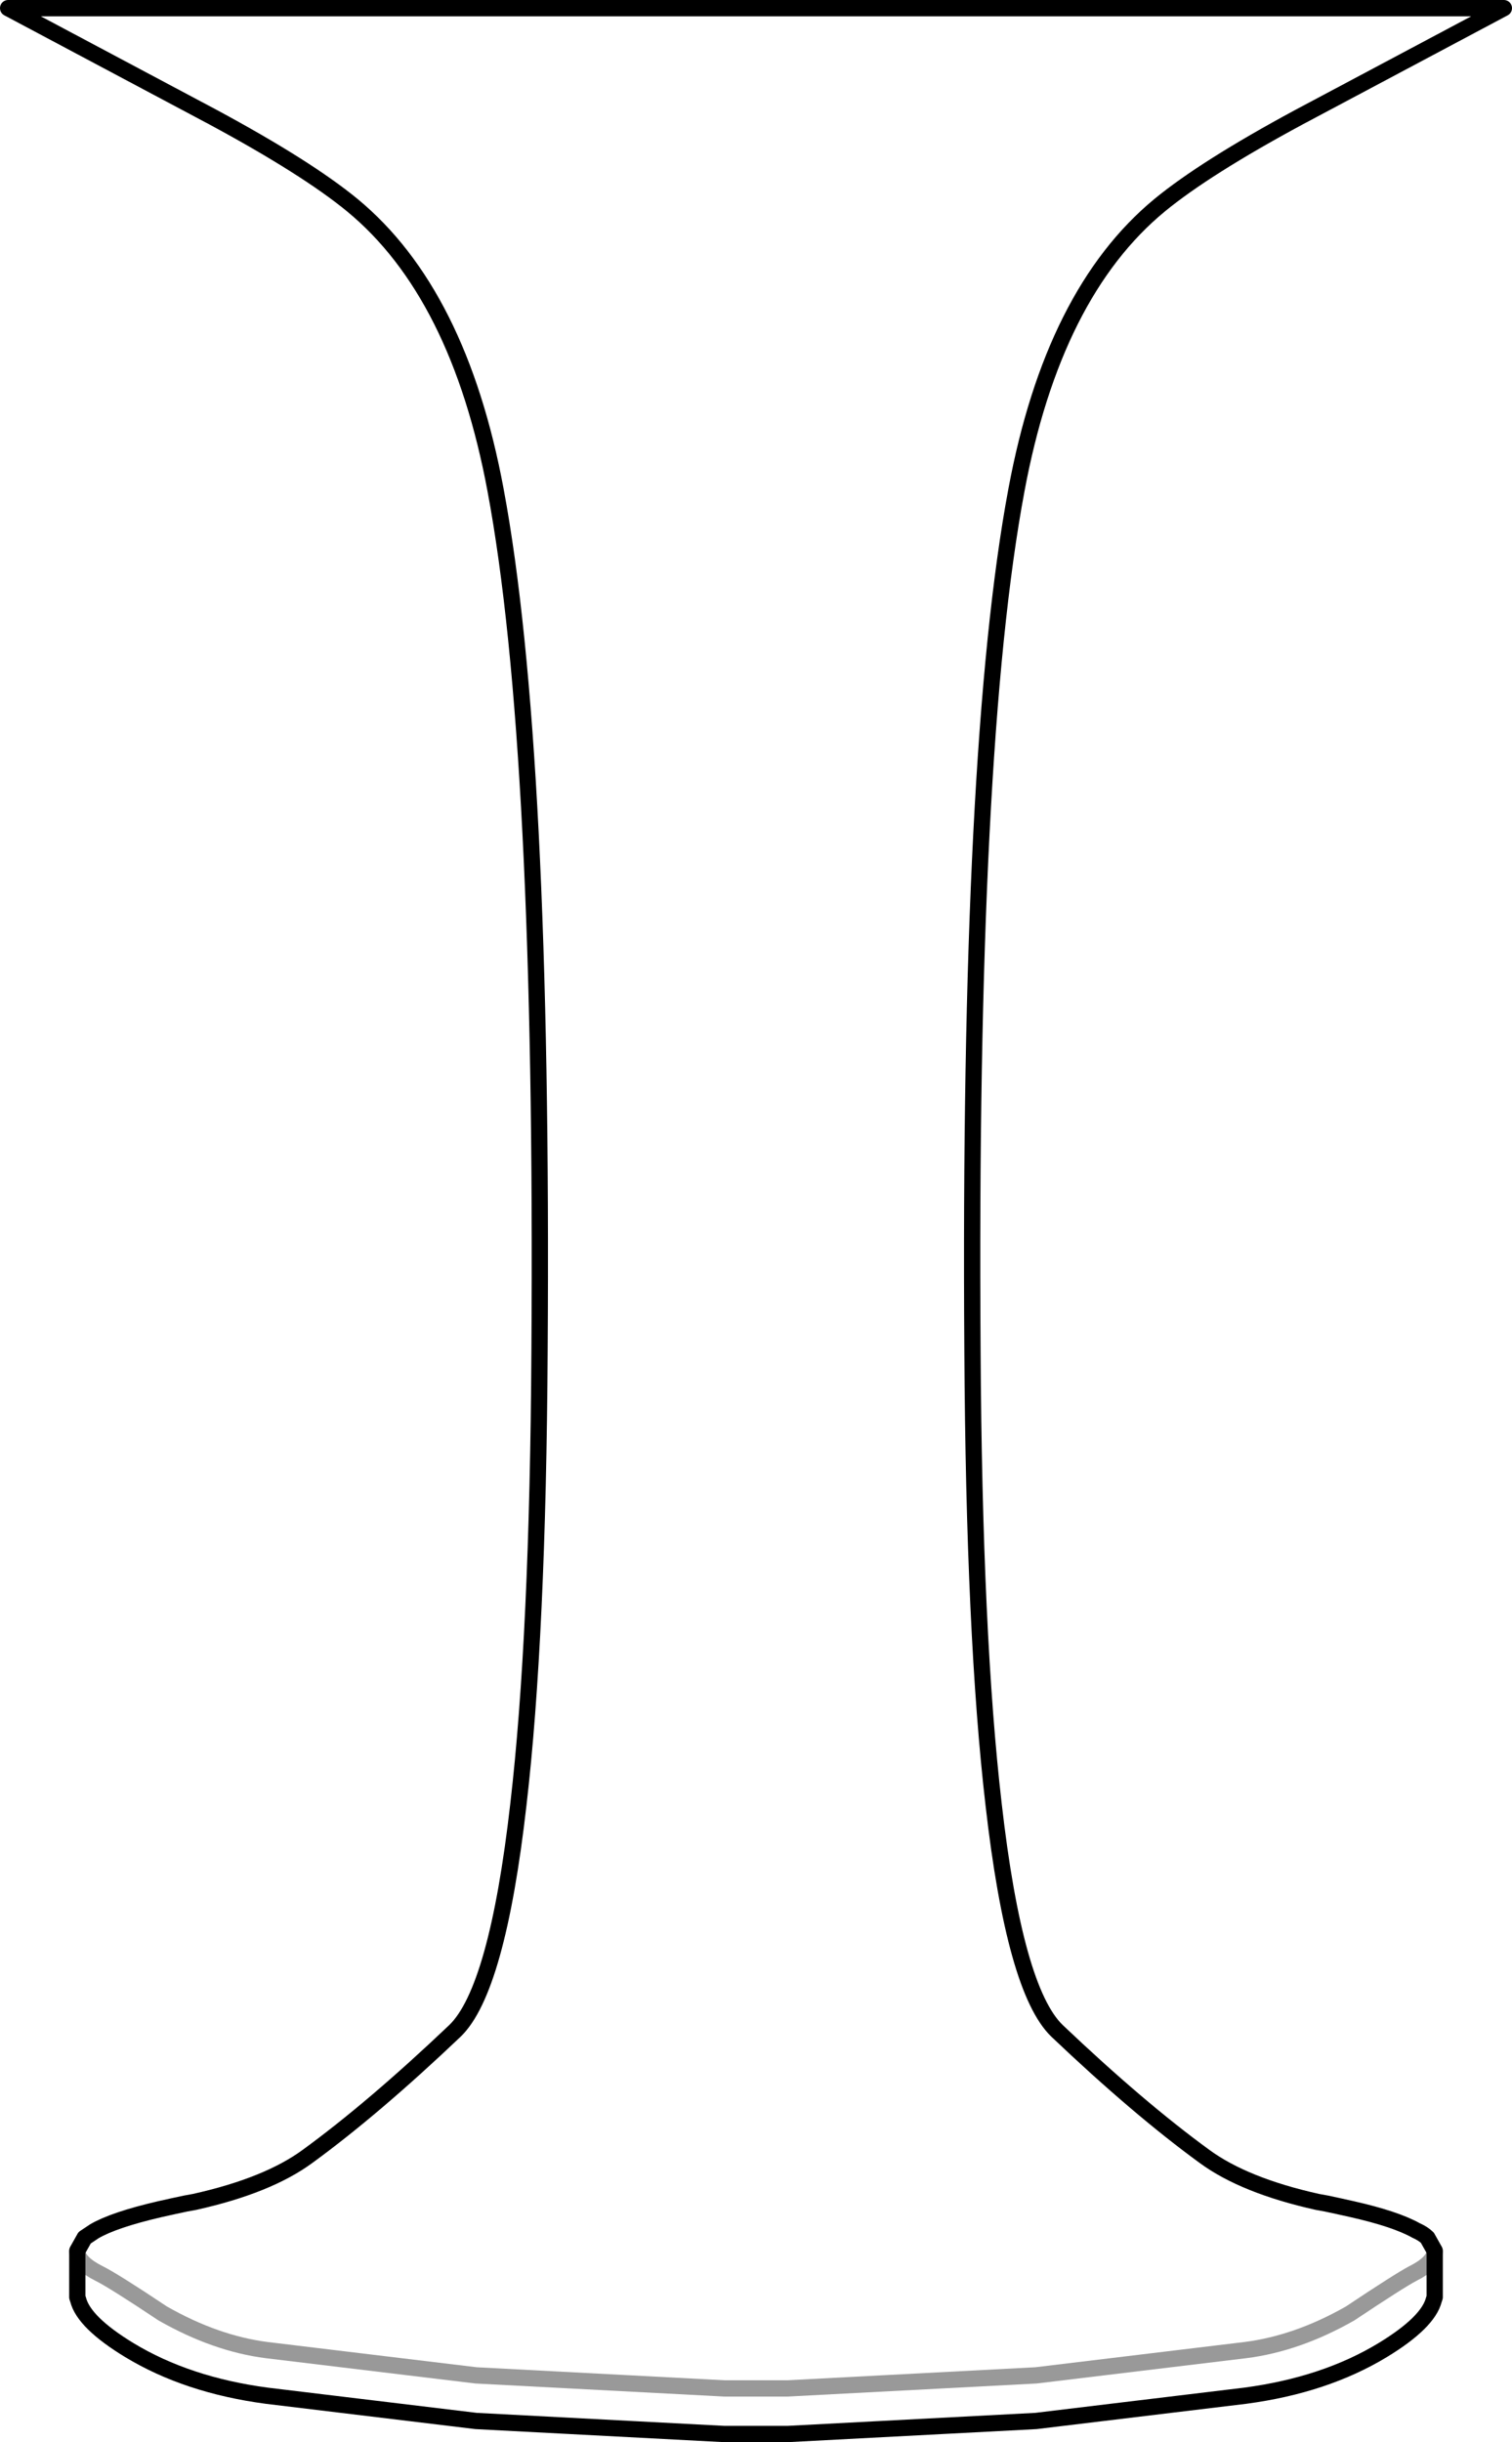 <?xml version="1.0" encoding="UTF-8" standalone="no"?>
<svg xmlns:xlink="http://www.w3.org/1999/xlink" height="149.95px" width="92.9px" xmlns="http://www.w3.org/2000/svg">
  <g transform="matrix(1.0, 0.0, 0.0, 1.0, 46.45, 74.95)">
    <path d="M-41.7 63.3 L-41.7 63.25 -41.25 62.45 -40.65 62.05 Q-39.45 61.35 -36.65 60.7 L-35.75 60.5 -35.05 60.35 -34.5 60.25 Q-30.0 59.25 -27.55 57.45 -23.5 54.5 -18.5 49.75 -15.9 47.25 -14.6 35.85 -13.4 25.55 -13.3 7.95 -13.05 -29.1 -16.0 -44.85 -18.25 -56.95 -24.8 -62.35 -27.6 -64.65 -33.35 -67.75 L-45.95 -74.45 45.95 -74.45 33.35 -67.75 Q27.6 -64.65 24.8 -62.35 18.25 -56.95 16.0 -44.85 13.05 -29.1 13.3 7.95 13.4 25.55 14.6 35.85 15.9 47.25 18.5 49.75 23.5 54.5 27.55 57.45 30.0 59.25 34.5 60.25 L35.05 60.35 35.75 60.5 36.65 60.7 Q39.3 61.3 40.55 62.0 41.0 62.2 41.25 62.45 L41.7 63.25 41.7 63.3 Q41.65 64.0 40.35 64.65 41.65 65.3 41.7 66.05 L41.7 66.1 41.65 66.25 Q41.3 67.65 38.5 69.35 34.95 71.5 30.05 72.15 L17.2 73.7 1.95 74.5 -1.95 74.5 -17.2 73.7 -30.05 72.15 Q-34.95 71.5 -38.5 69.35 -41.3 67.65 -41.65 66.25 L-41.7 66.1 -41.7 66.05 Q-41.65 65.3 -40.35 64.65 -41.65 64.0 -41.7 63.3 M40.35 64.65 Q39.5 65.1 36.5 67.1 33.25 68.95 30.05 69.35 L17.2 70.9 1.95 71.7 -1.95 71.7 -17.2 70.9 -30.05 69.35 Q-33.2 68.95 -36.45 67.1 -39.45 65.1 -40.35 64.65 -39.45 65.1 -36.45 67.1 -33.2 68.95 -30.05 69.35 L-17.2 70.9 -1.95 71.7 1.95 71.7 17.2 70.9 30.05 69.35 Q33.25 68.95 36.5 67.1 39.5 65.1 40.35 64.65" fill="#ffffff" fill-opacity="0.0" fill-rule="evenodd" stroke="none"/>
    <path d="M-41.7 63.3 L-41.7 63.25 -41.25 62.45 -40.65 62.05 Q-39.45 61.35 -36.65 60.7 L-35.75 60.5 -35.05 60.35 -34.5 60.25 Q-30.0 59.25 -27.55 57.45 -23.5 54.5 -18.5 49.75 -15.9 47.25 -14.6 35.85 -13.4 25.55 -13.3 7.95 -13.05 -29.1 -16.0 -44.85 -18.25 -56.95 -24.8 -62.35 -27.6 -64.65 -33.35 -67.75 L-45.95 -74.45 45.95 -74.45 33.35 -67.75 Q27.6 -64.65 24.8 -62.35 18.25 -56.95 16.0 -44.85 13.05 -29.1 13.3 7.95 13.4 25.55 14.6 35.85 15.9 47.25 18.5 49.75 23.5 54.5 27.55 57.45 30.0 59.25 34.5 60.25 L35.05 60.35 35.75 60.5 36.65 60.7 Q39.3 61.3 40.55 62.0 41.0 62.2 41.25 62.45 L41.7 63.25 41.7 63.3 41.7 66.05 41.7 66.1 41.65 66.25 Q41.3 67.65 38.5 69.35 34.95 71.5 30.05 72.15 L17.2 73.7 1.95 74.5 -1.95 74.5 -17.2 73.7 -30.05 72.15 Q-34.95 71.5 -38.5 69.35 -41.3 67.65 -41.65 66.25 L-41.7 66.1 -41.7 66.05 -41.7 63.3" fill="none" stroke="#000000" stroke-linecap="round" stroke-linejoin="round" stroke-width="1.0"/>
    <path d="M-41.7 63.3 Q-41.65 64.0 -40.35 64.65 -39.45 65.1 -36.45 67.1 -33.2 68.95 -30.05 69.35 L-17.2 70.9 -1.95 71.7 1.95 71.7 17.2 70.9 30.05 69.35 Q33.25 68.95 36.5 67.1 39.5 65.1 40.35 64.65 41.65 64.0 41.7 63.3" fill="none" stroke="#000000" stroke-linecap="round" stroke-linejoin="round" stroke-opacity="0.4" stroke-width="1.0"/>
  </g>
</svg>
